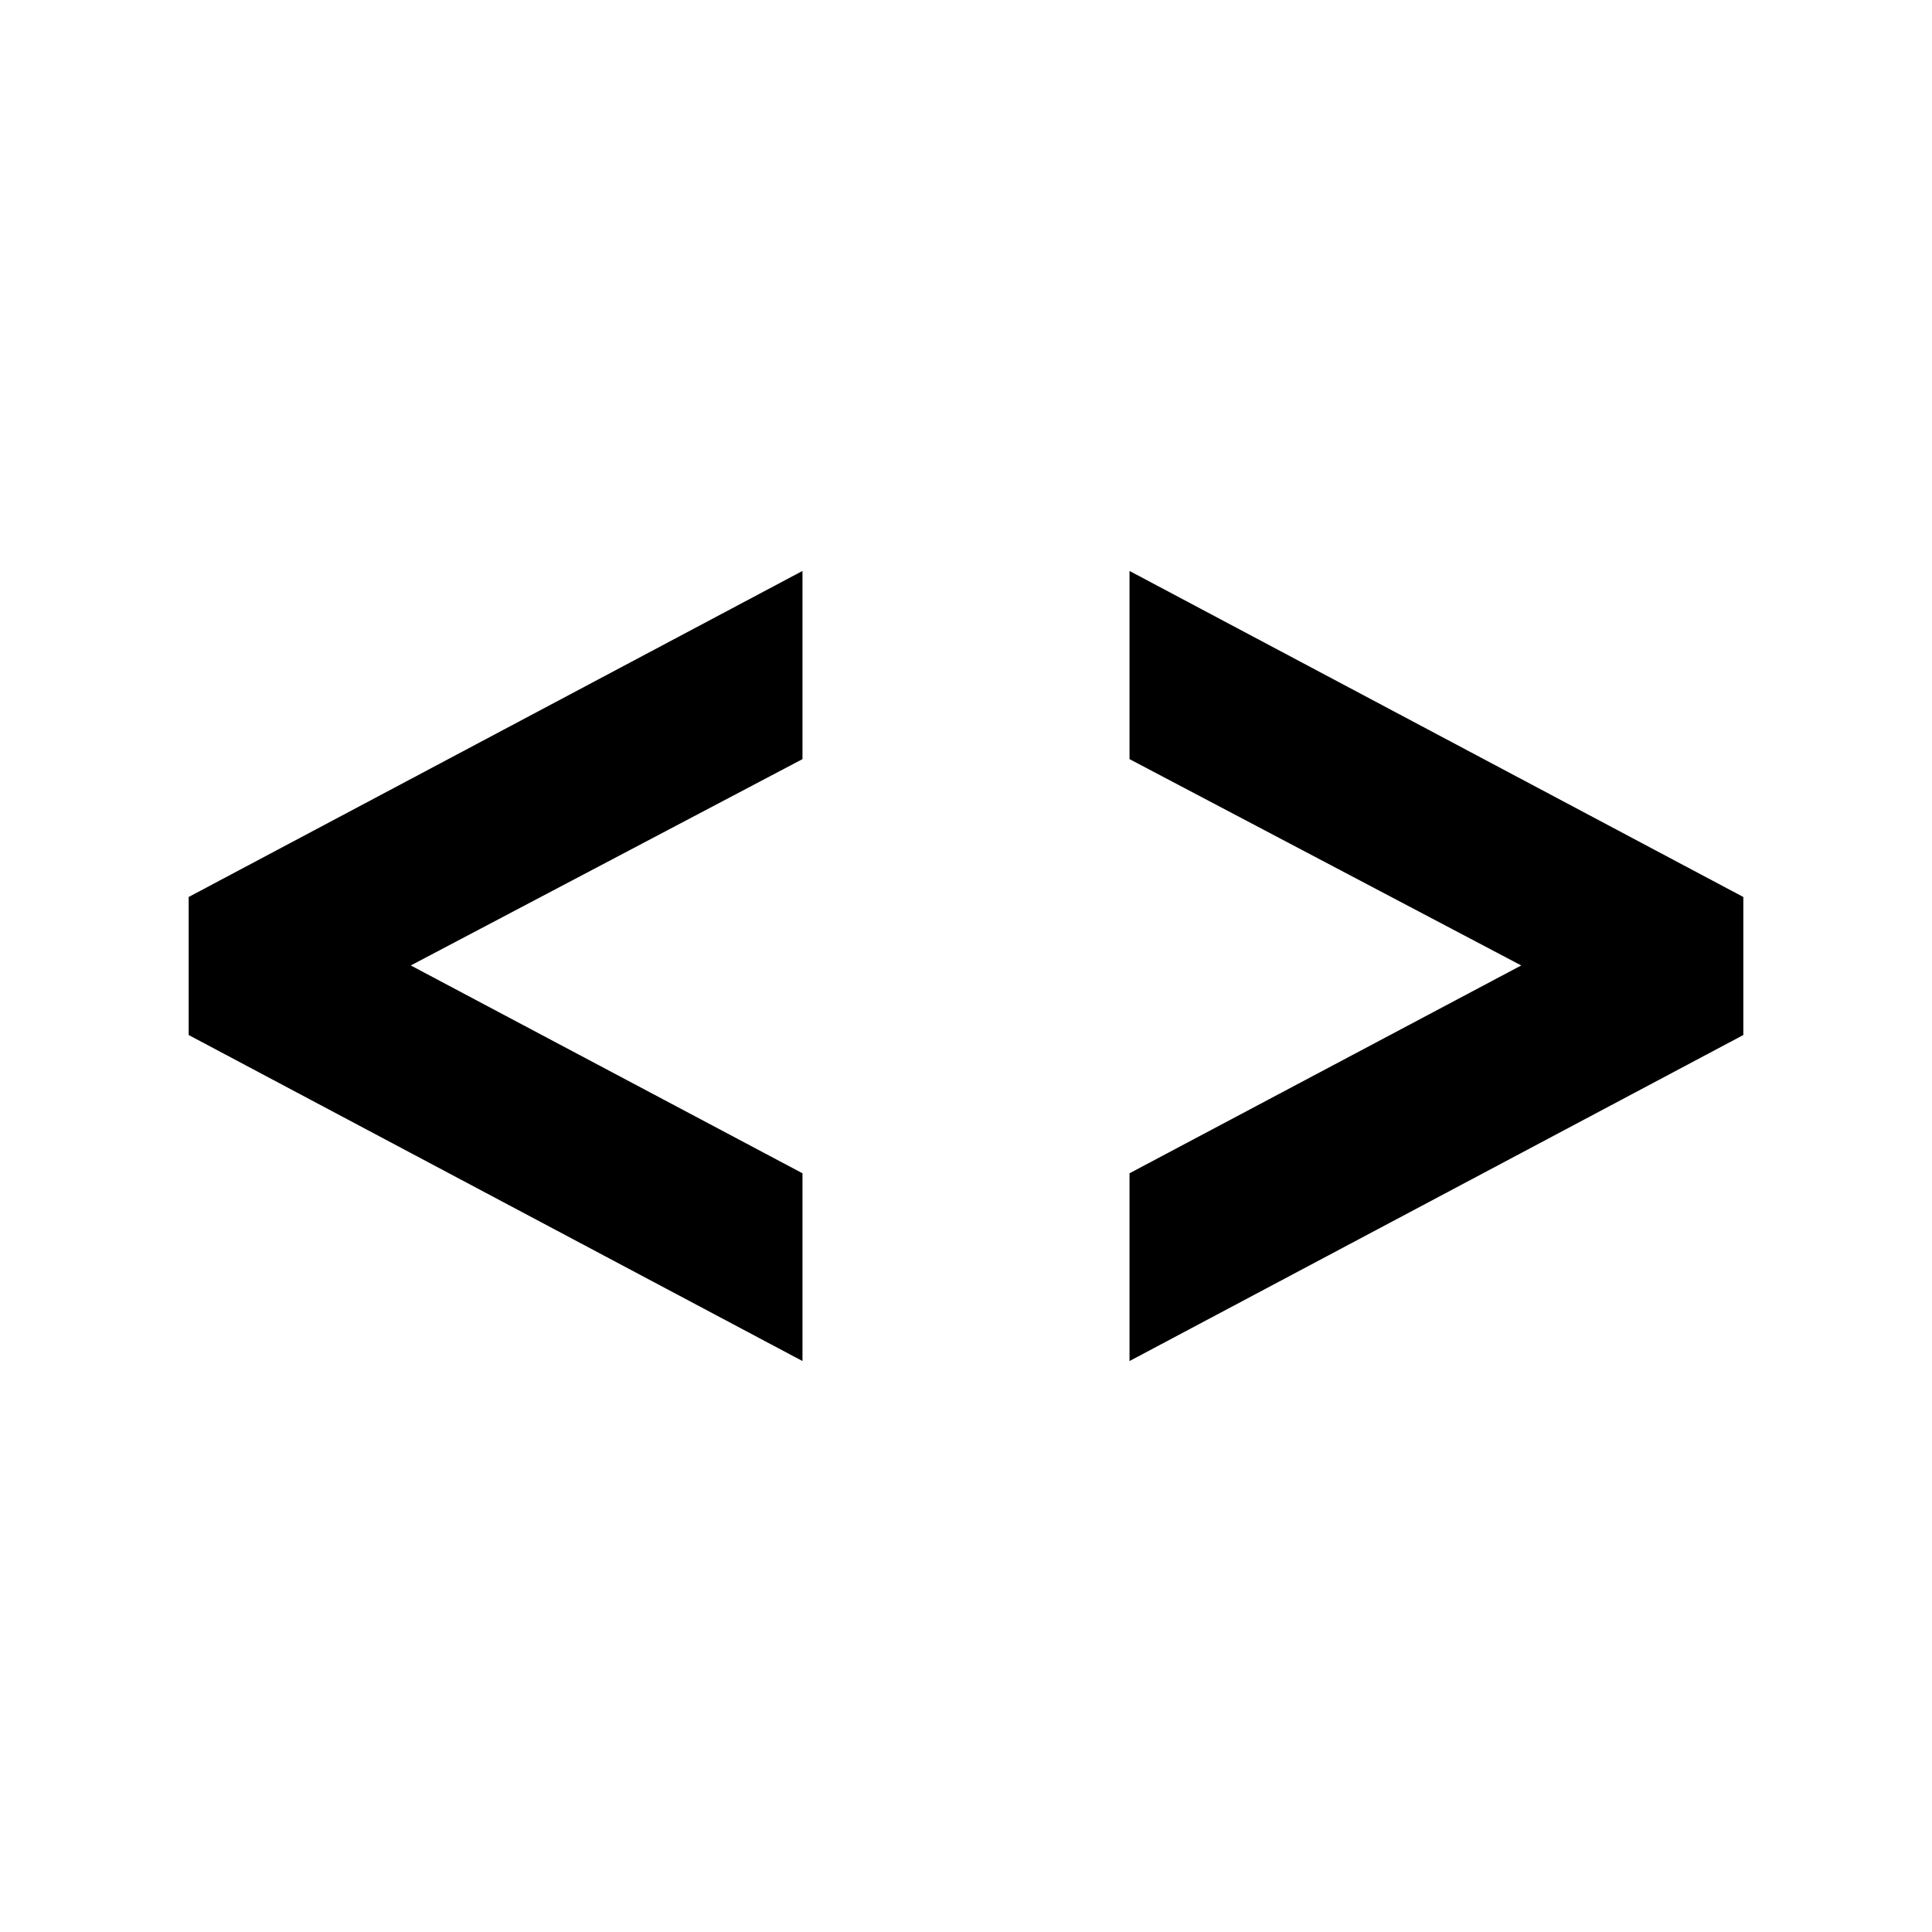 <?xml version="1.0" encoding="utf-8"?>

<!-- License Agreement at http://iconmonstr.com/license/ -->

<!DOCTYPE svg PUBLIC "-//W3C//DTD SVG 1.1//EN" "http://www.w3.org/Graphics/SVG/1.1/DTD/svg11.dtd">
<svg version="1.1" xmlns="http://www.w3.org/2000/svg" xmlns:xlink="http://www.w3.org/1999/xlink" x="0px" y="0px"
	 width="512px" height="512px" viewBox="0 0 512 512" enable-background="new 0 0 512 512" xml:space="preserve">
<path id="code-icon" d="M462,274.291l-162.667,86.402v-49.762l103.808-55.077l-103.808-54.681v-49.867L462,237.71V274.291z
	 M50,237.71l162.667-86.403v49.867l-103.808,54.681l103.808,55.077v49.762L50,274.291V237.71z"/>
</svg>
